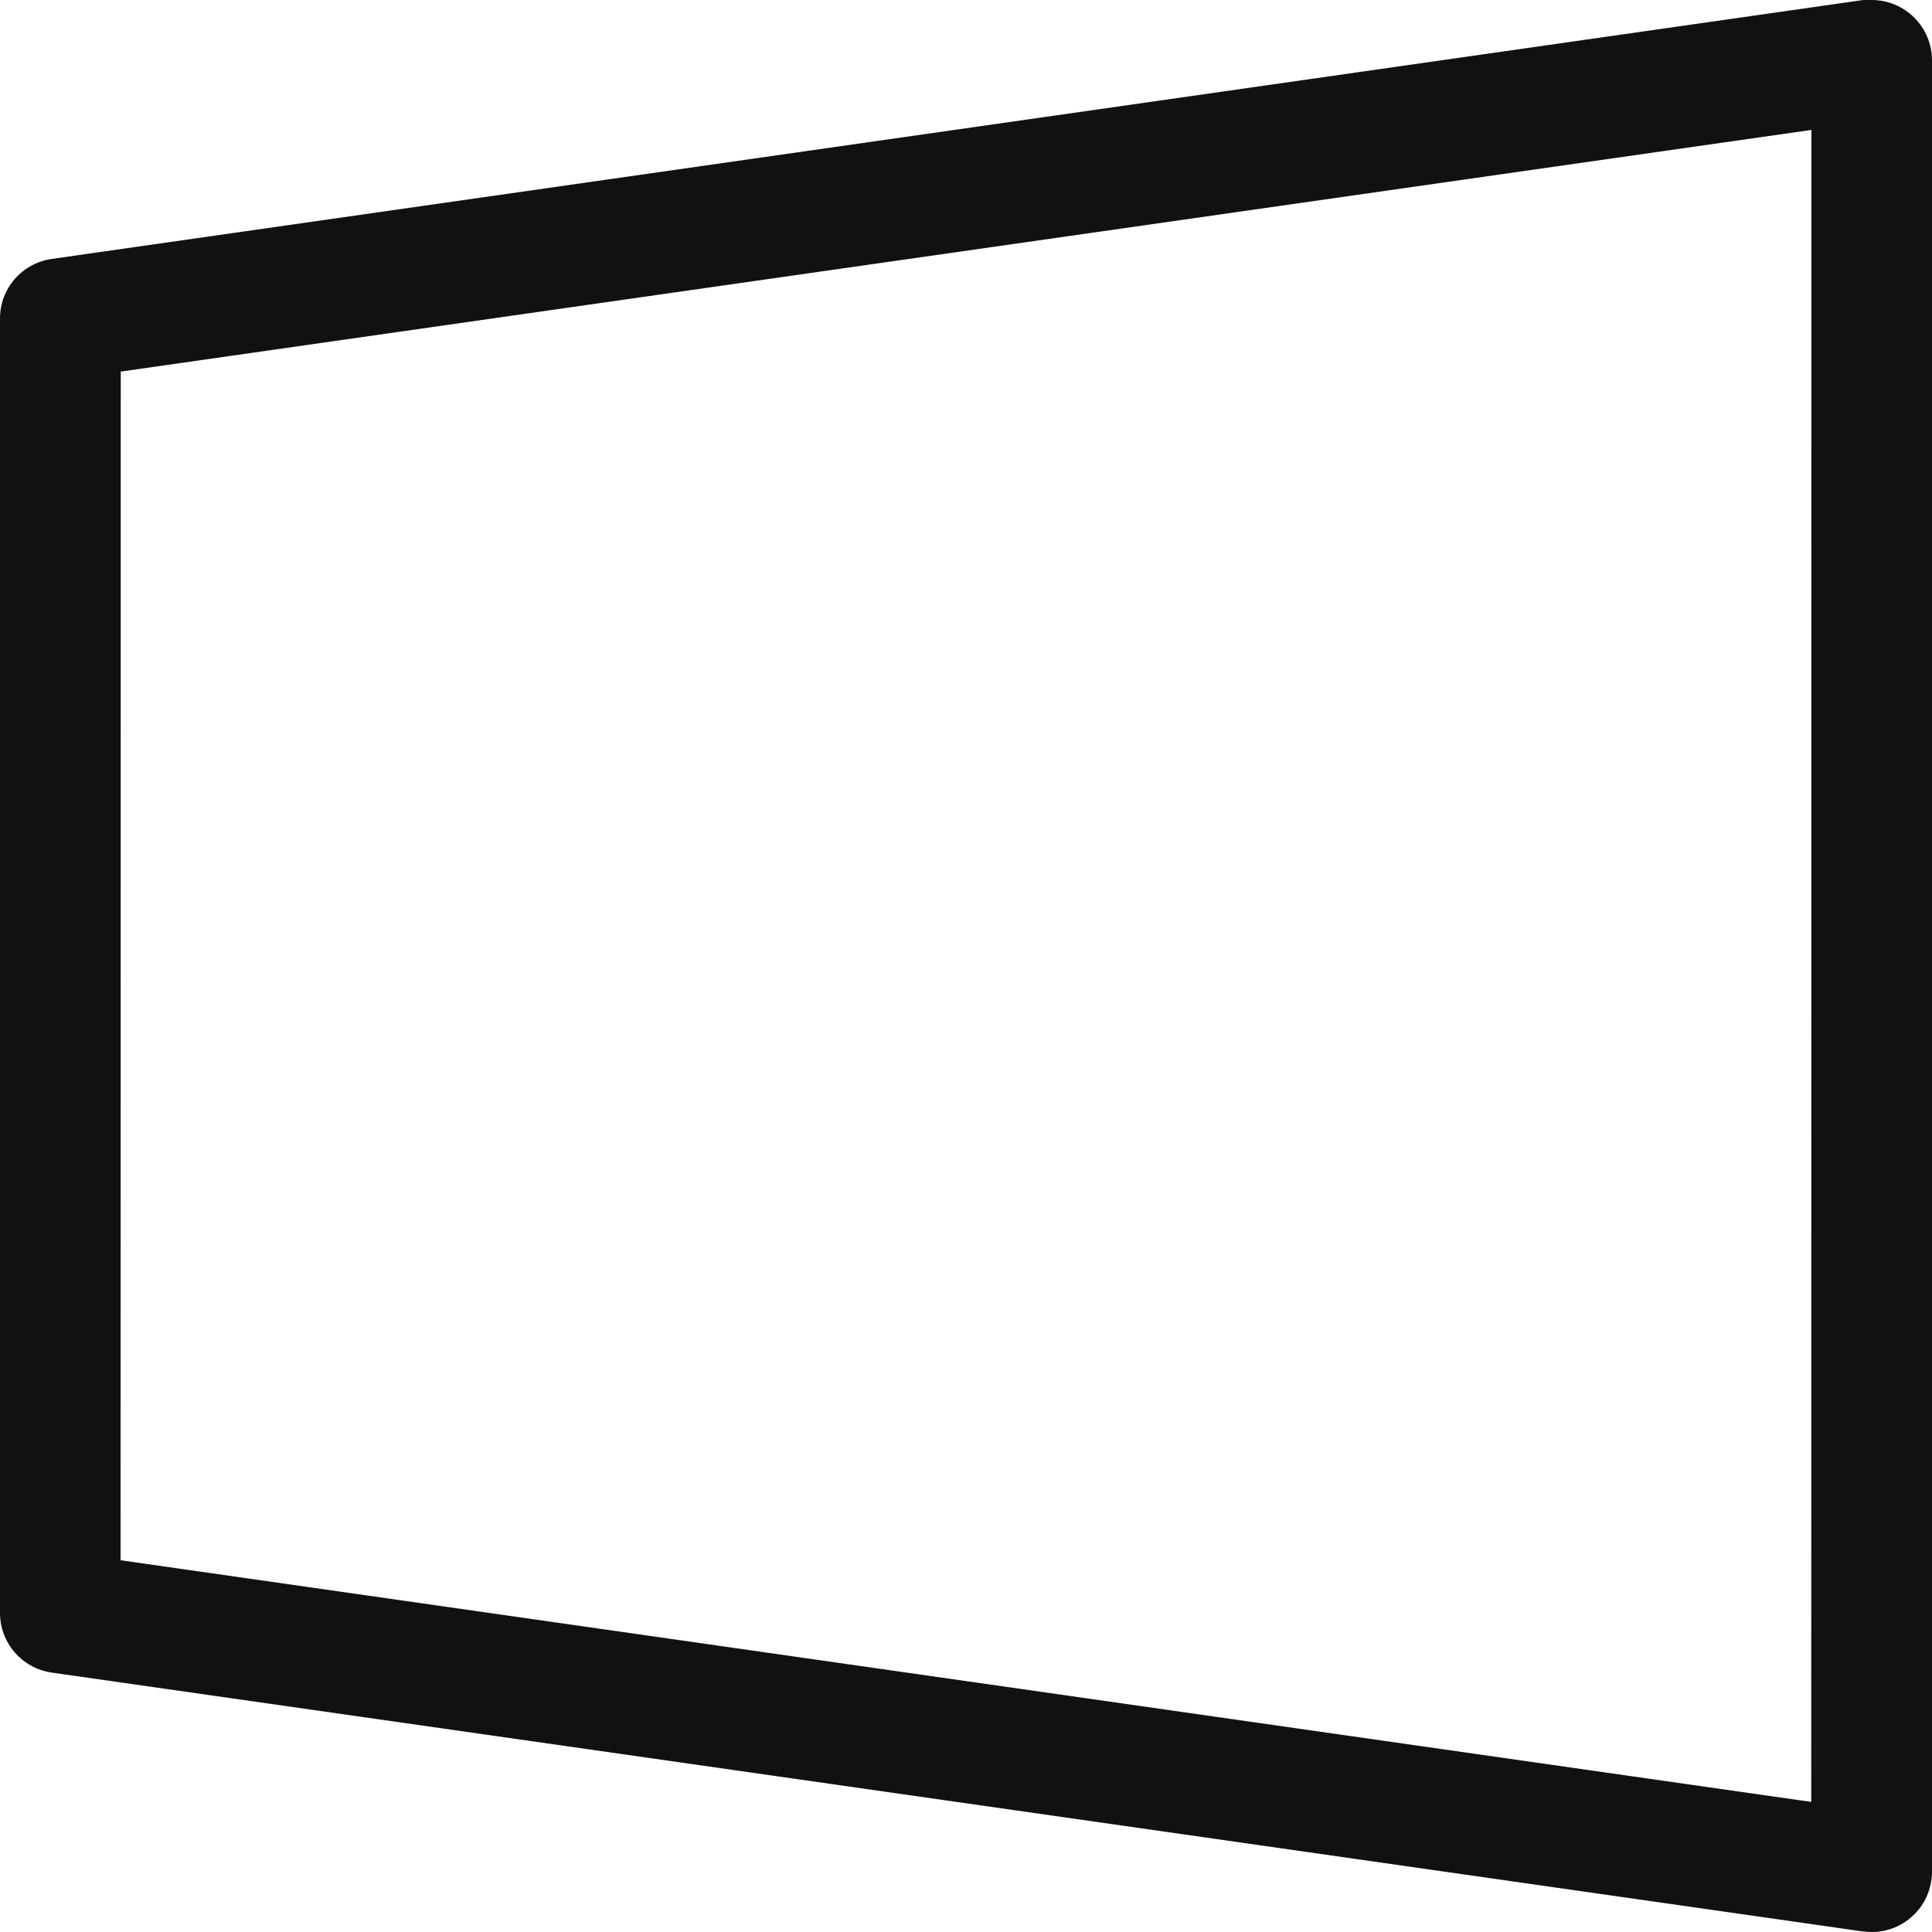 <svg width="12" height="12" viewBox="0 0 12 12" fill="none" xmlns="http://www.w3.org/2000/svg">
<g clip-path="url(#clip0_5535_1651)">
<path d="M11.625 0H11.573L0.323 1.608C0.137 1.634 -0.001 1.792 5.03864e-06 1.98L5.03864e-06 10.016C-0.001 10.204 0.137 10.363 0.323 10.389L11.573 11.997V11.996C11.68 12.012 11.789 11.98 11.871 11.908C11.954 11.837 12 11.733 12 11.624L12 0.375C12 0.168 11.832 0 11.625 0L11.625 0ZM0.75 2.308L11.251 0.807L11.25 11.192L0.749 9.691L0.75 2.308Z" fill="#111111"/>
</g>
<defs>
<clipPath id="clip0_5535_1651">
<rect width="12" height="12" fill="white" transform="matrix(1 0 0 -1 0 12)"/>
</clipPath>
</defs>
</svg>
